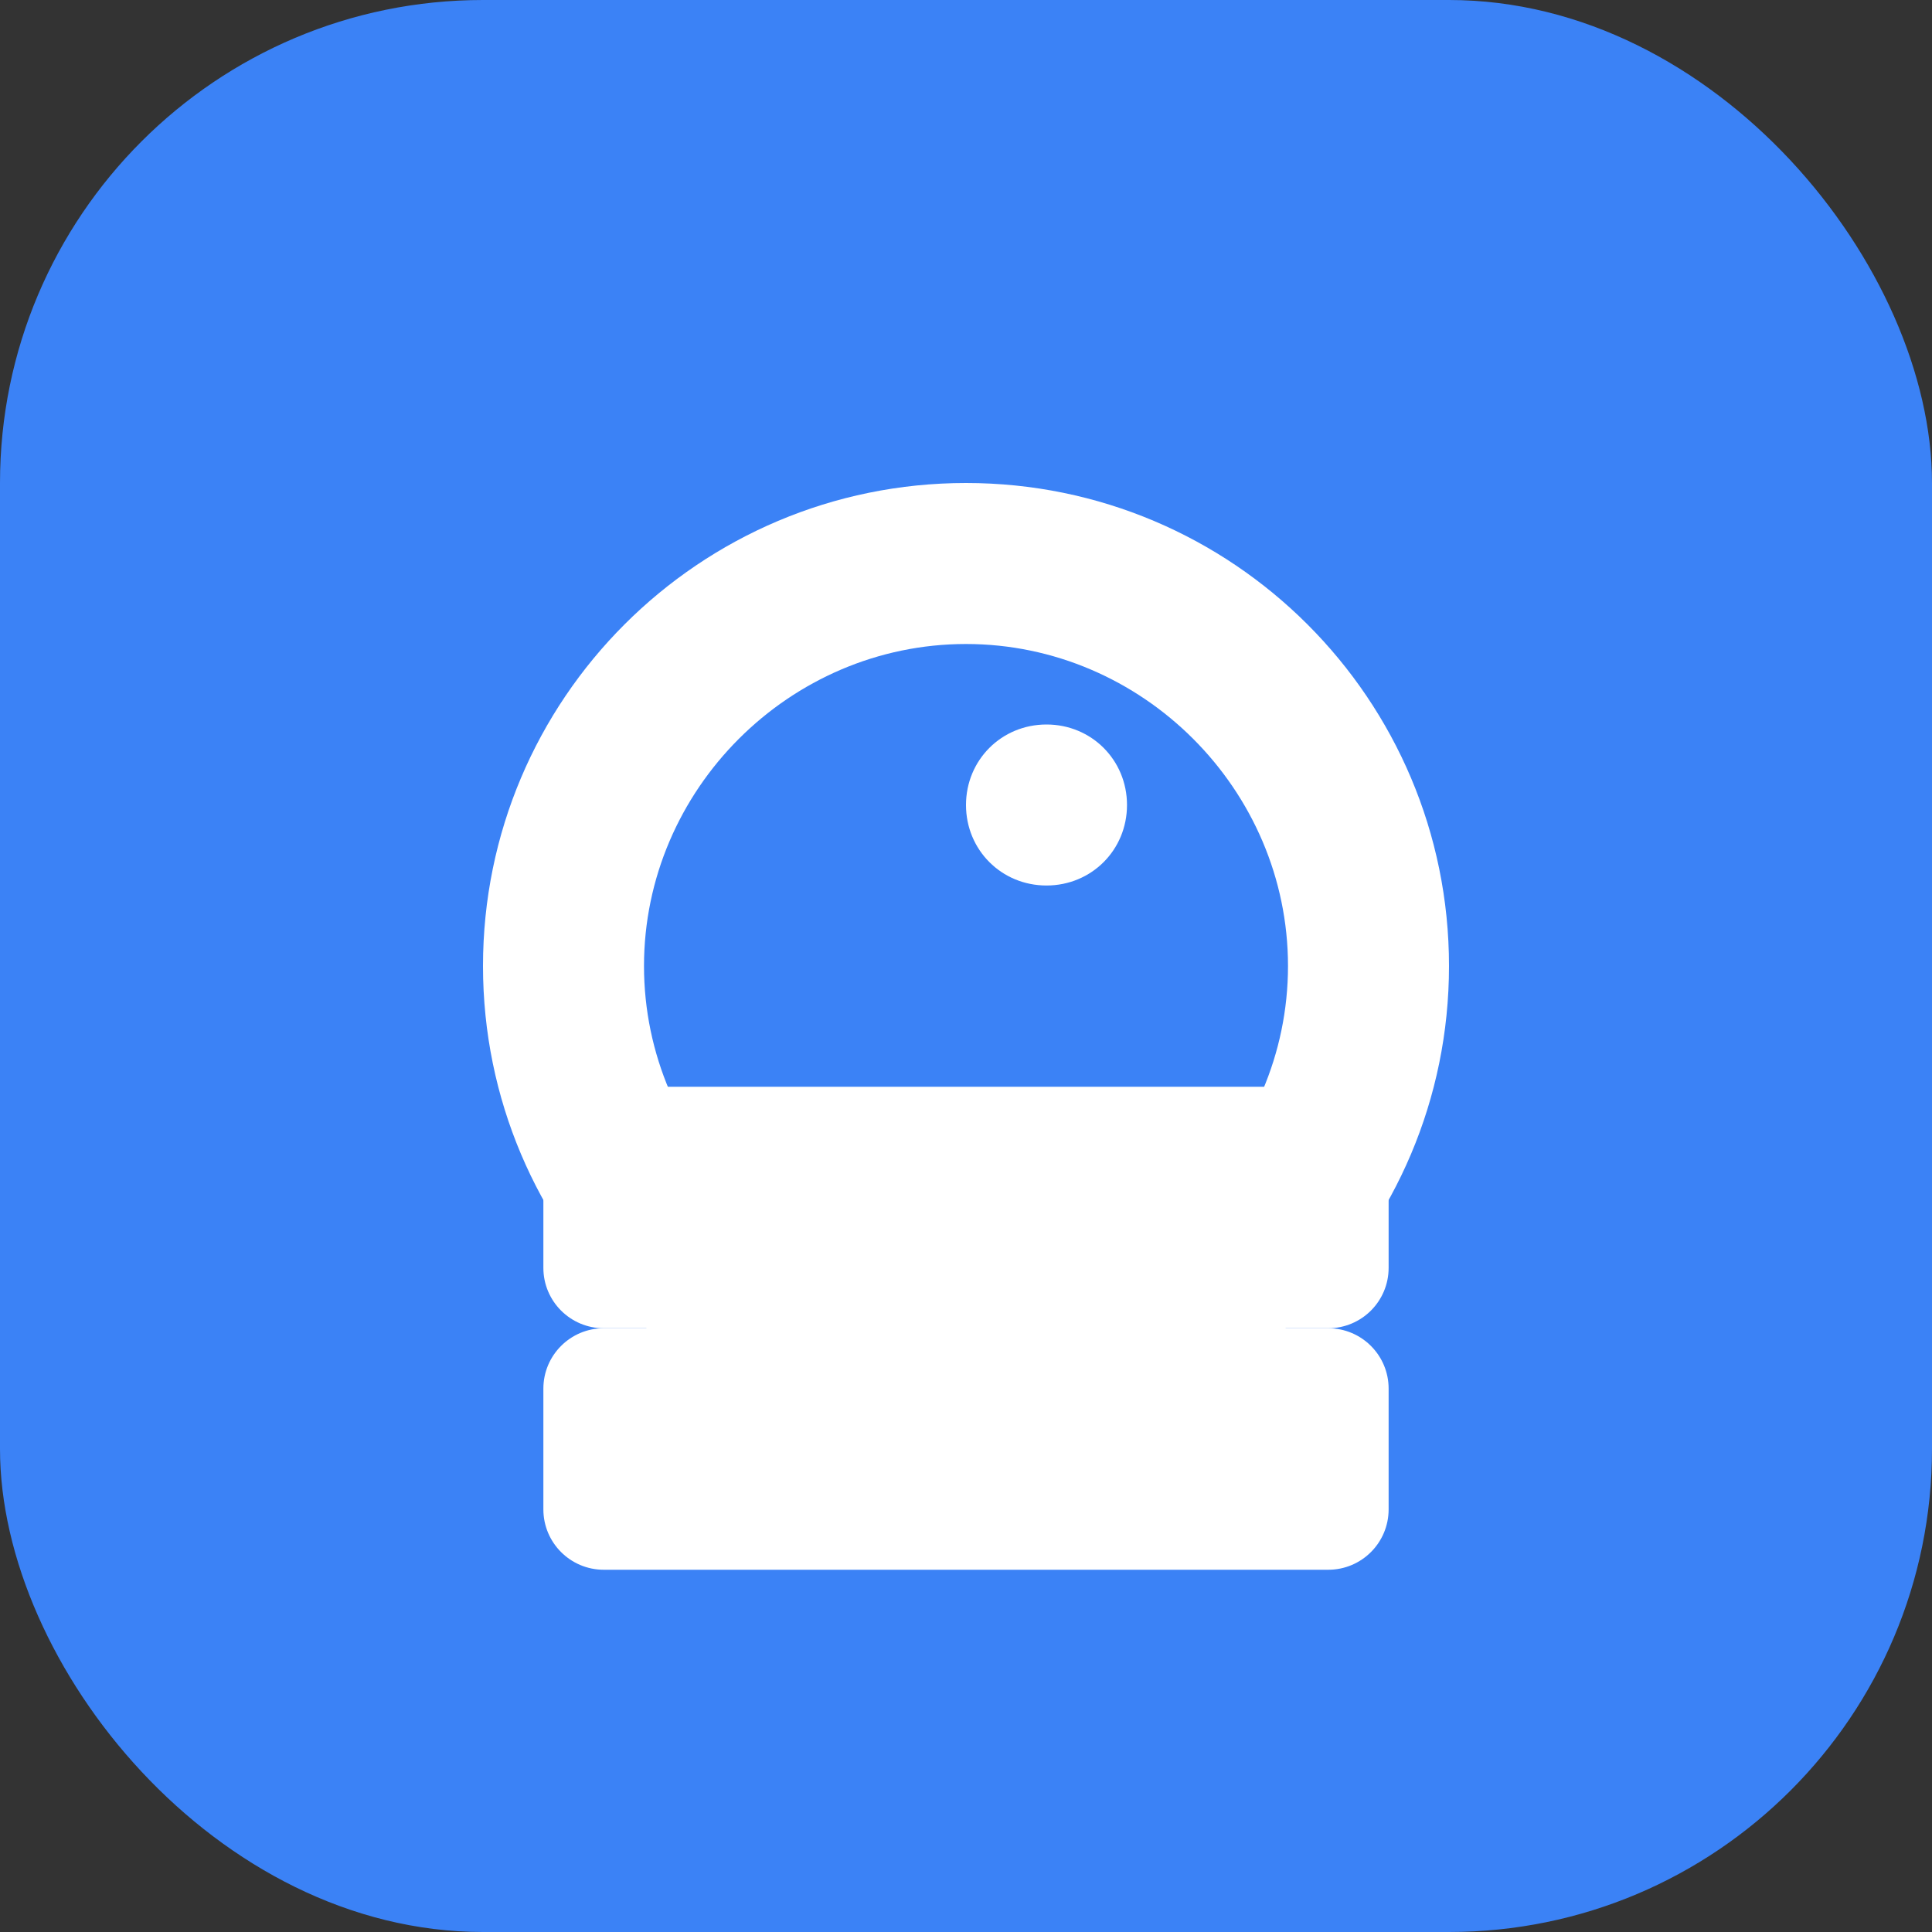 <svg width="512" height="512" viewBox="0 0 512 512" fill="none" xmlns="http://www.w3.org/2000/svg">
  <rect x="0" y="0" width="512" height="512" fill="#333333" stroke="none"/>
  <rect width="512" height="512" rx="128" fill="#3B82F6"/>
  <g transform="translate(128, 128) scale(1)" fill="white">
    <path d="M256 128C256 198.692 198.692 256 128 256C57.308 256 0 198.692 0 128C0 57.308 57.308 0 128 0C198.692 0 256 57.308 256 128ZM42.667 128C42.667 174.76 81.24 213.333 128 213.333C174.76 213.333 213.333 174.76 213.333 128C213.333 81.24 174.76 42.667 128 42.667C81.24 42.667 42.667 81.24 42.667 128Z"/>
    <path d="M170.667 85.333C170.667 97.254 161.254 106.667 149.333 106.667C137.413 106.667 128 97.254 128 85.333C128 73.413 137.413 64 149.333 64C161.254 64 170.667 73.413 170.667 85.333Z"/>
  </g>
  <path d="M352 352H160C151.163 352 144 359.163 144 368V400C144 408.837 151.163 416 160 416H352C360.837 416 368 408.837 368 400V368C368 359.163 360.837 352 352 352Z" fill="white"/>
  <path d="M352 288H160C151.163 288 144 295.163 144 304V336C144 344.837 151.163 352 160 352H352C360.837 352 368 344.837 368 336V304C368 295.163 360.837 288 352 288Z" fill="white"/>
</svg> 